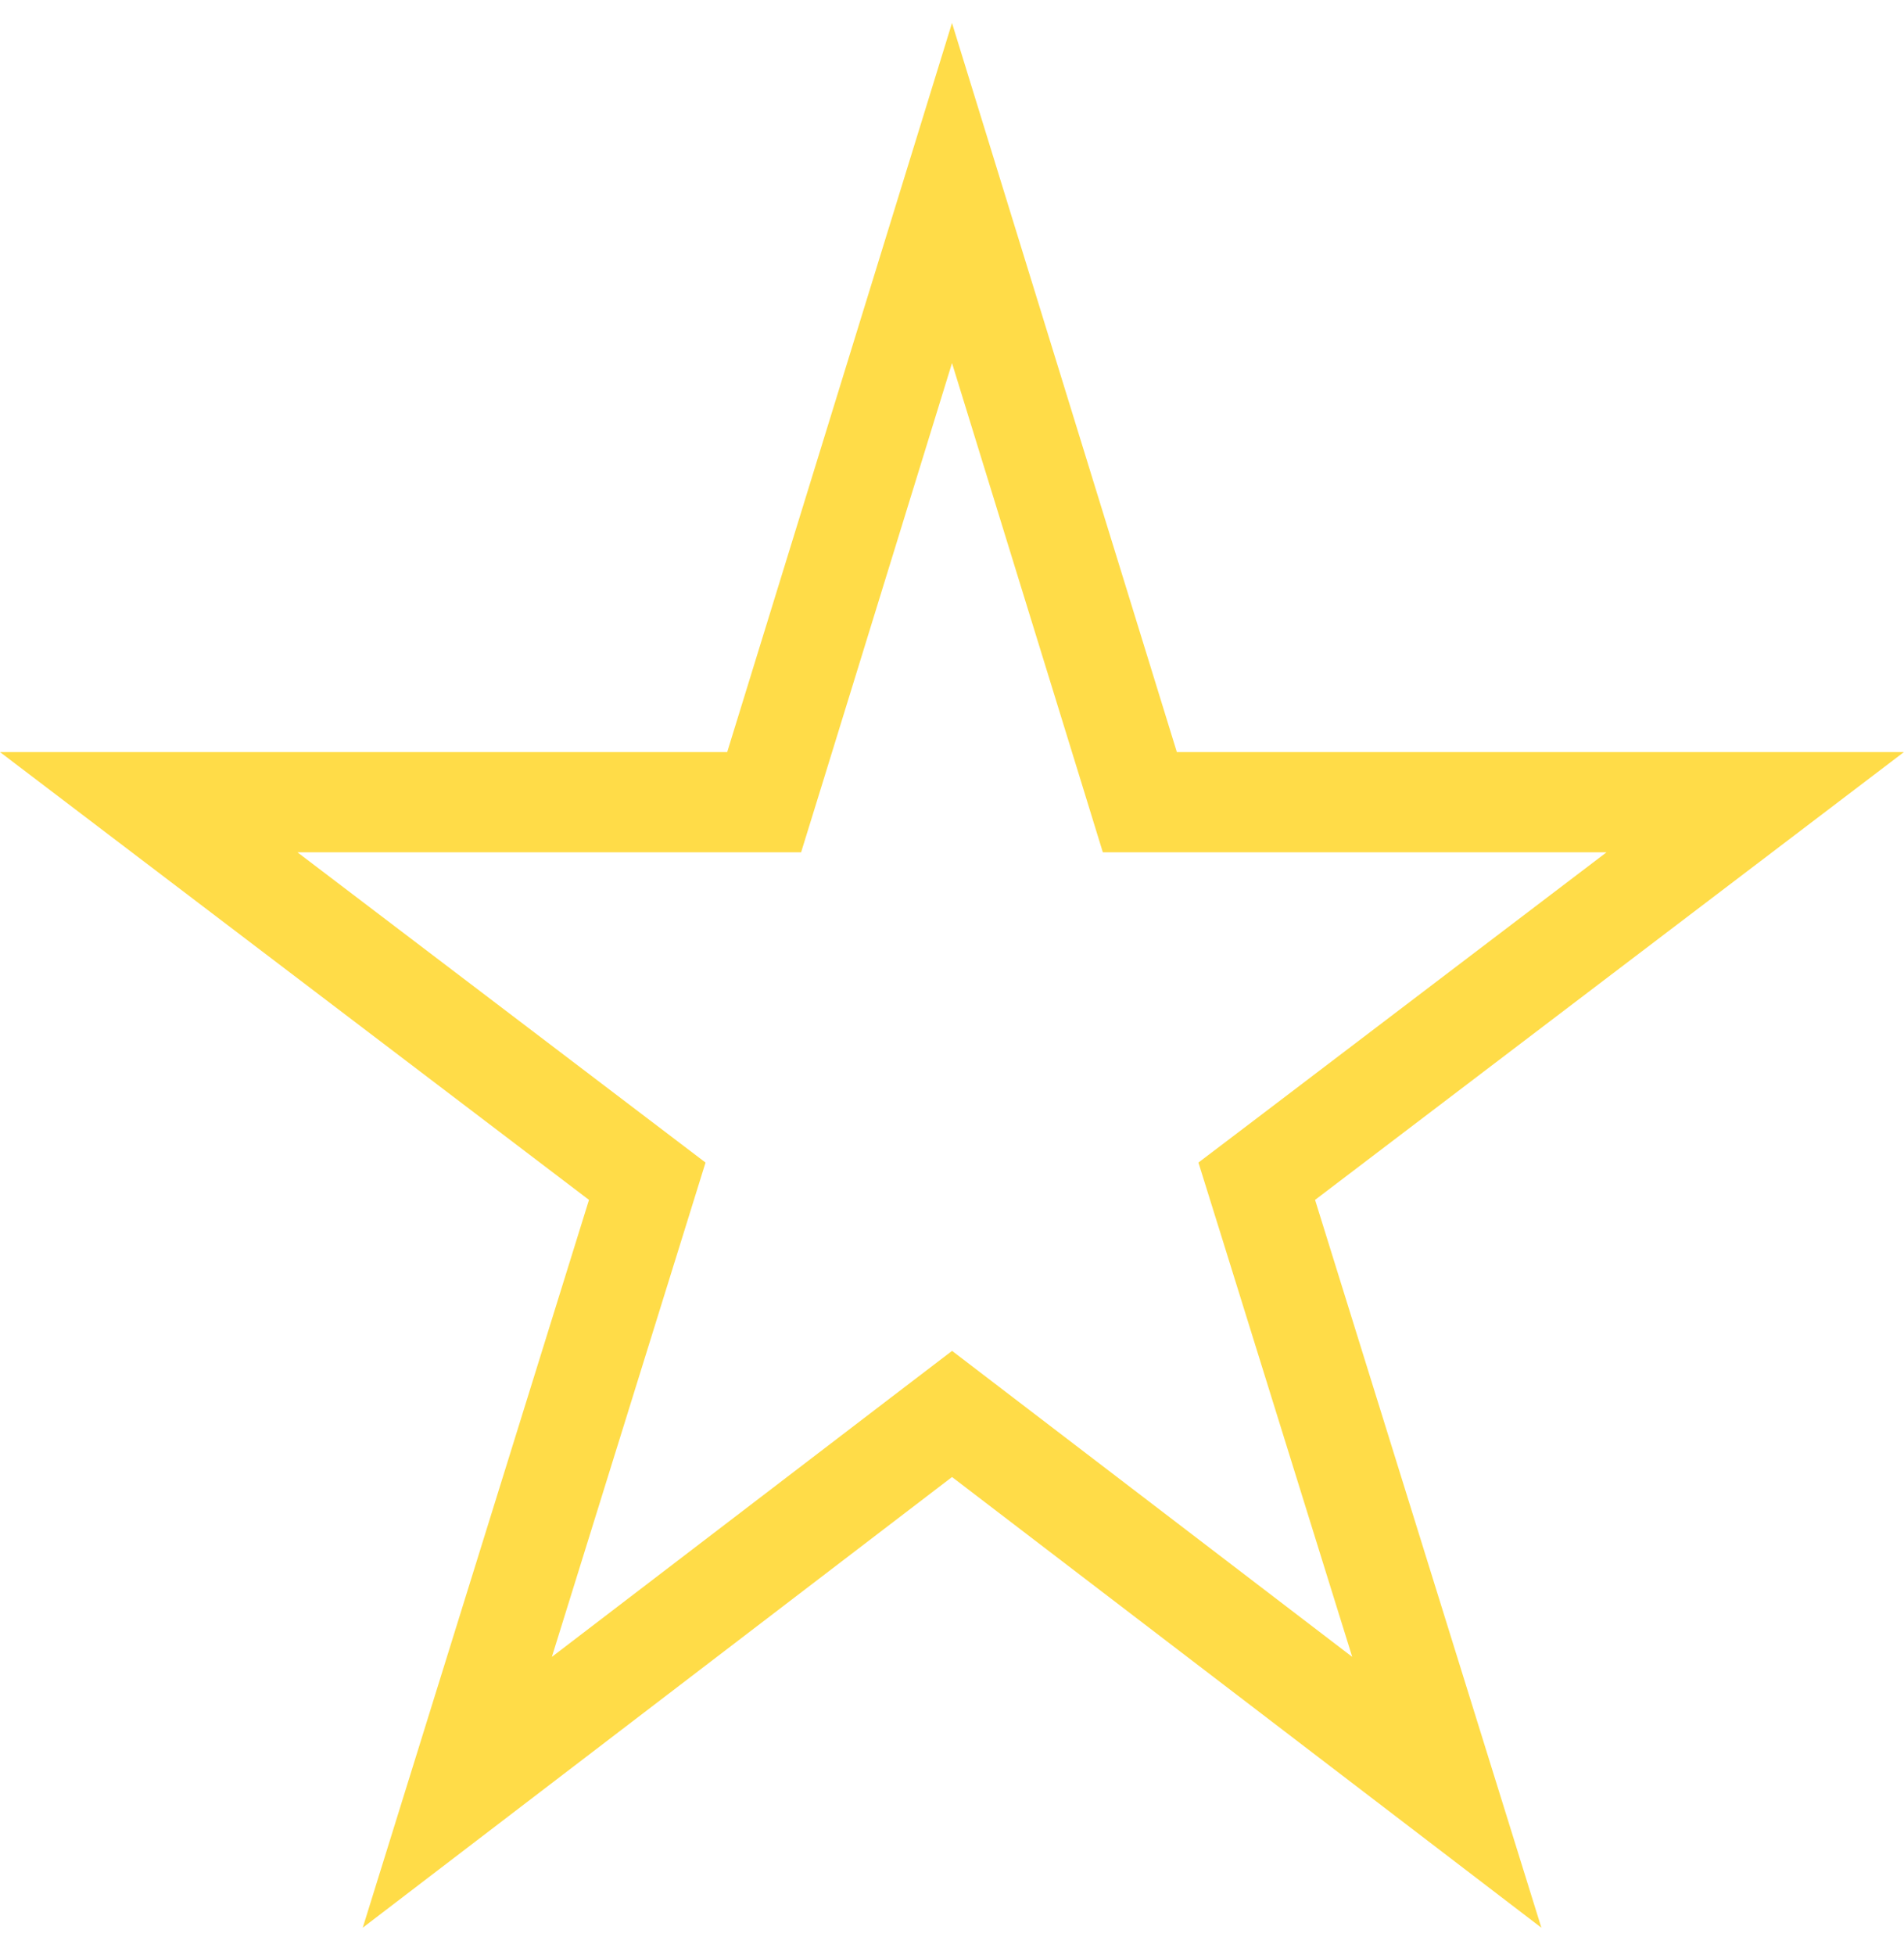 <svg width="38" height="39" fill="none" xmlns="http://www.w3.org/2000/svg"><path d="M25.291 24.235l3.584 11.522-9.267-7.084-.607-.464-.608.464-9.266 7.084 3.583-11.522.208-.669-.558-.424-9.392-7.138h12.283l.218-.705L19 3.851l3.532 11.448.217.705h12.282l-9.39 7.138-.559.424.209.67z" stroke="#FFDC48" stroke-width="2"/></svg>